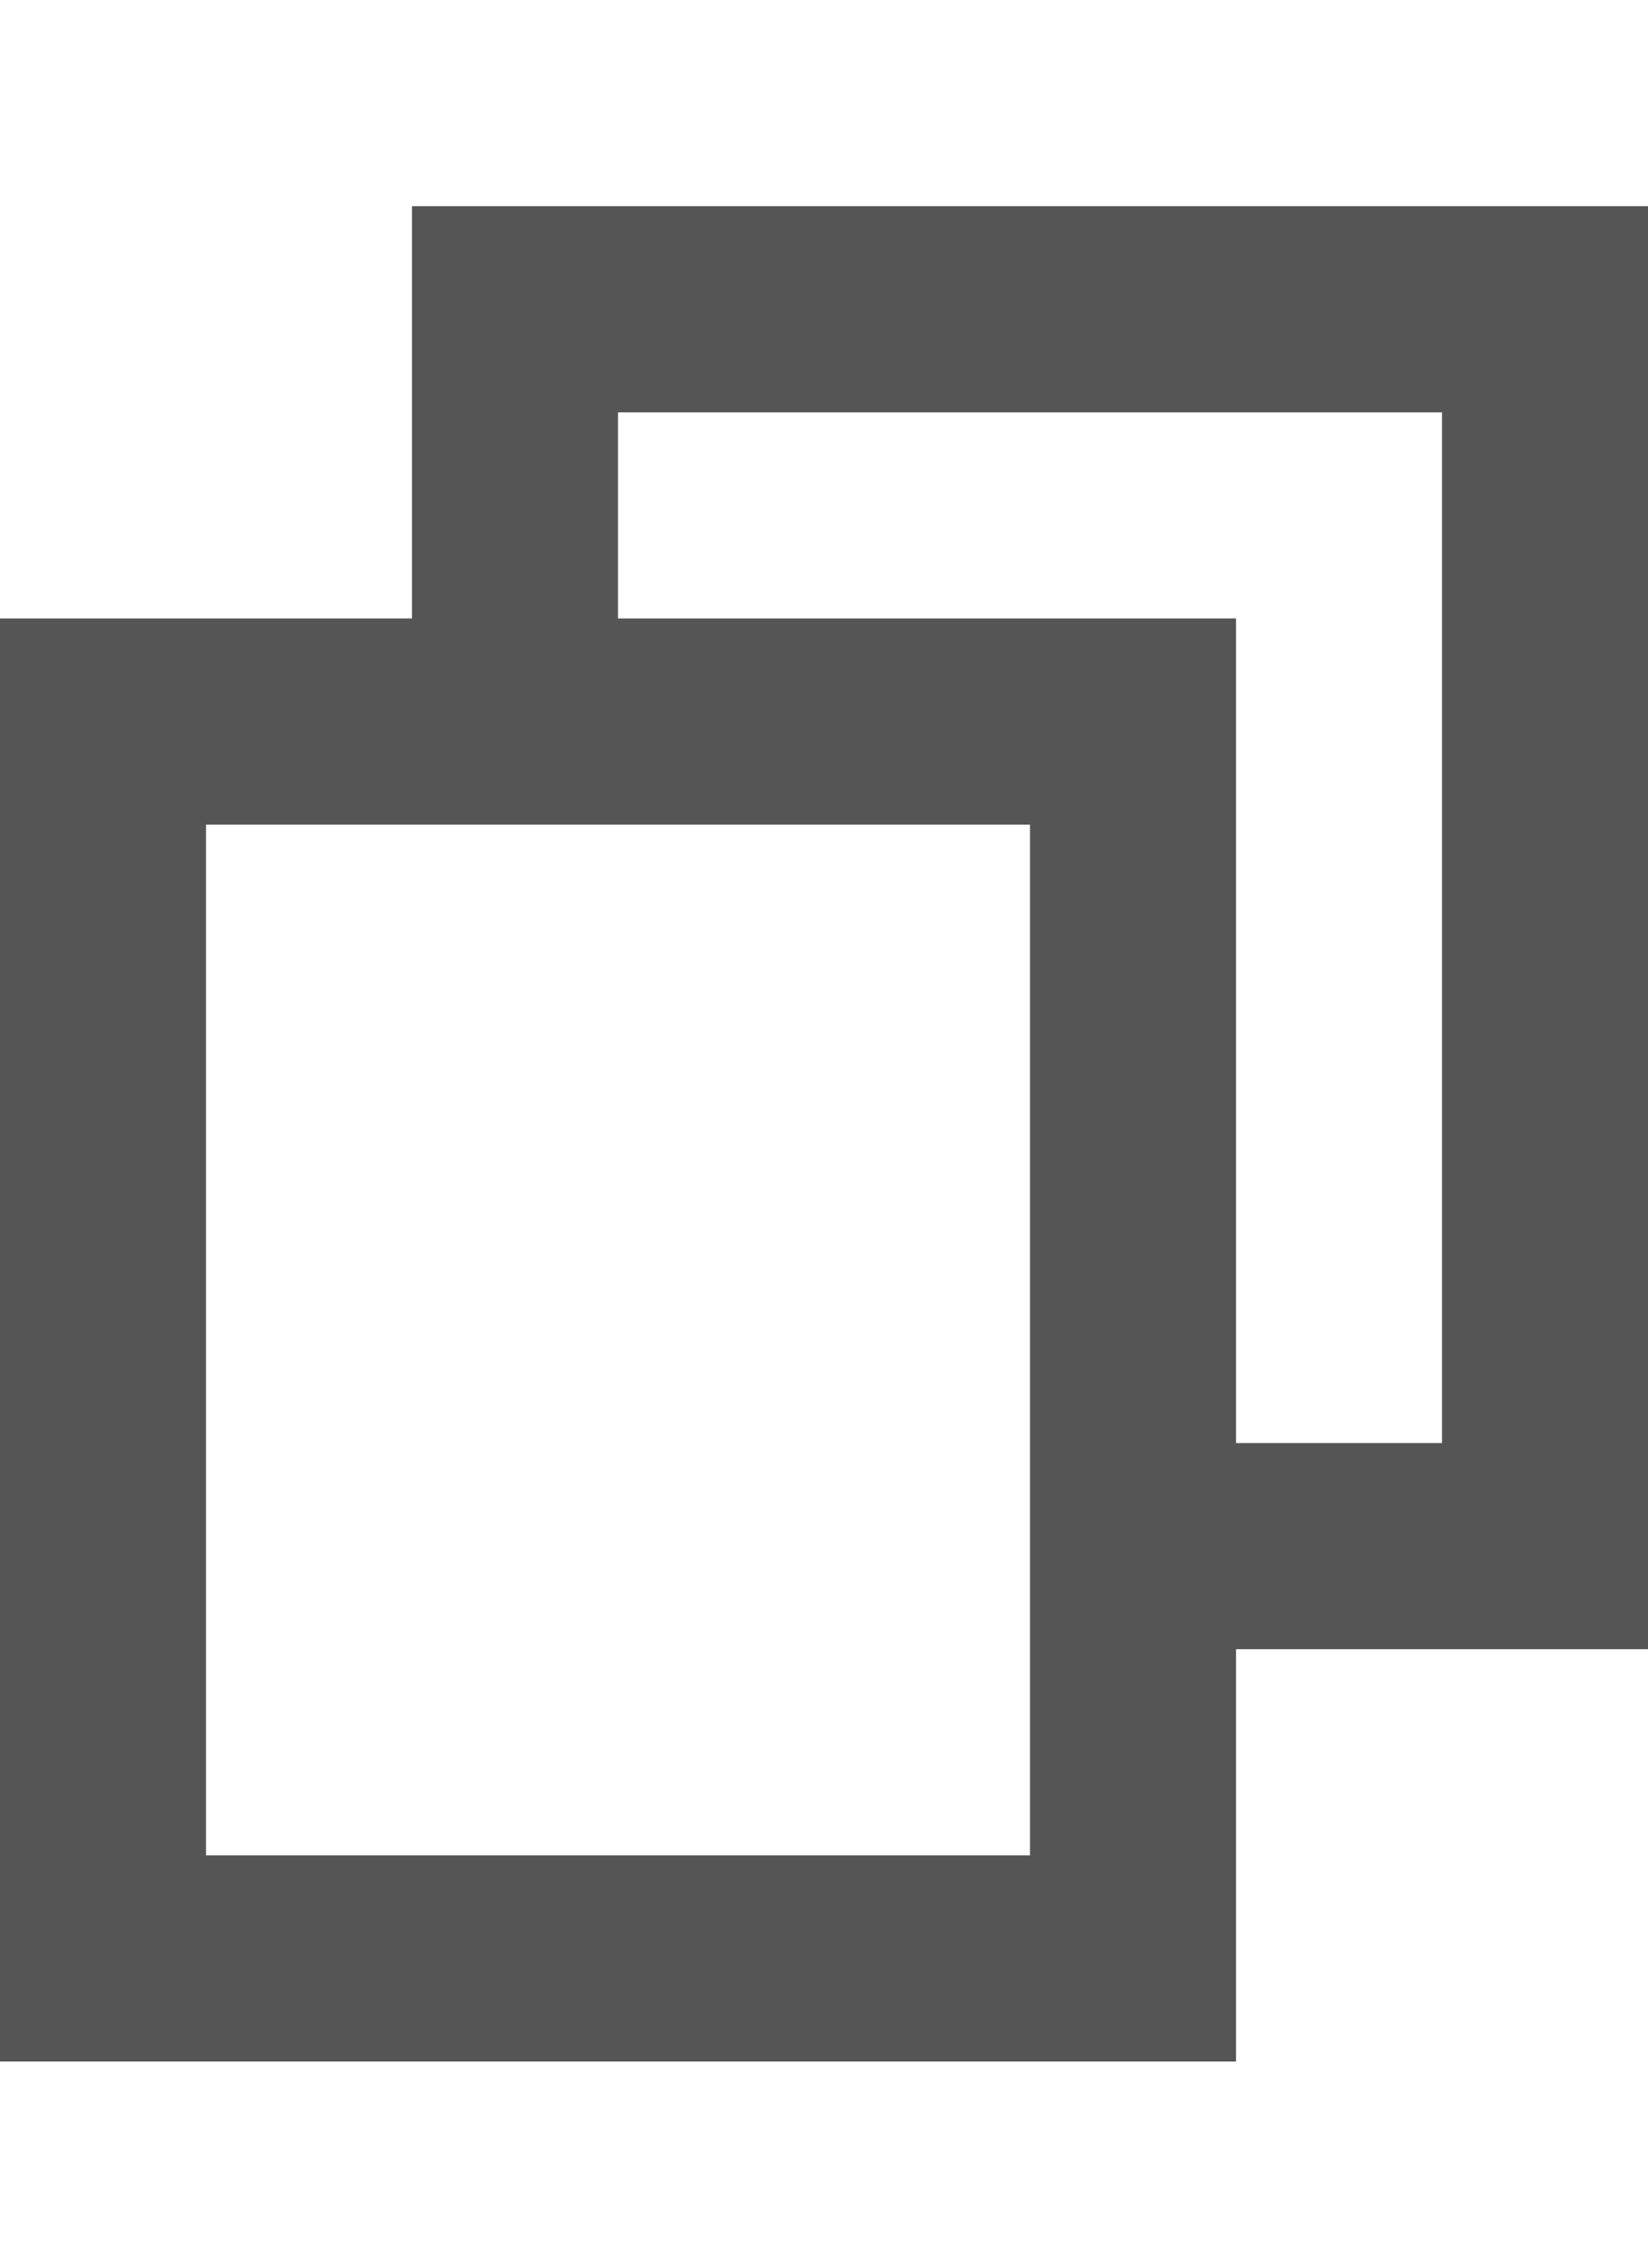 <svg xmlns="http://www.w3.org/2000/svg" xmlns:xlink="http://www.w3.org/1999/xlink" width="8" height="11" viewBox="0 0 8 11"><defs><style>.a{fill:none;}.b{clip-path:url(#a);}.c{fill:#555;}</style><clipPath id="a"><rect class="a" width="8" height="11"/></clipPath></defs><g class="b"><path class="c" d="M467,120h-6v2h-2v7h6v-2h2Zm-3,8h-4v-5h4v5Zm2-2h-1v-4h-3v-1h4Z" transform="translate(-459 -119)"/></g></svg>